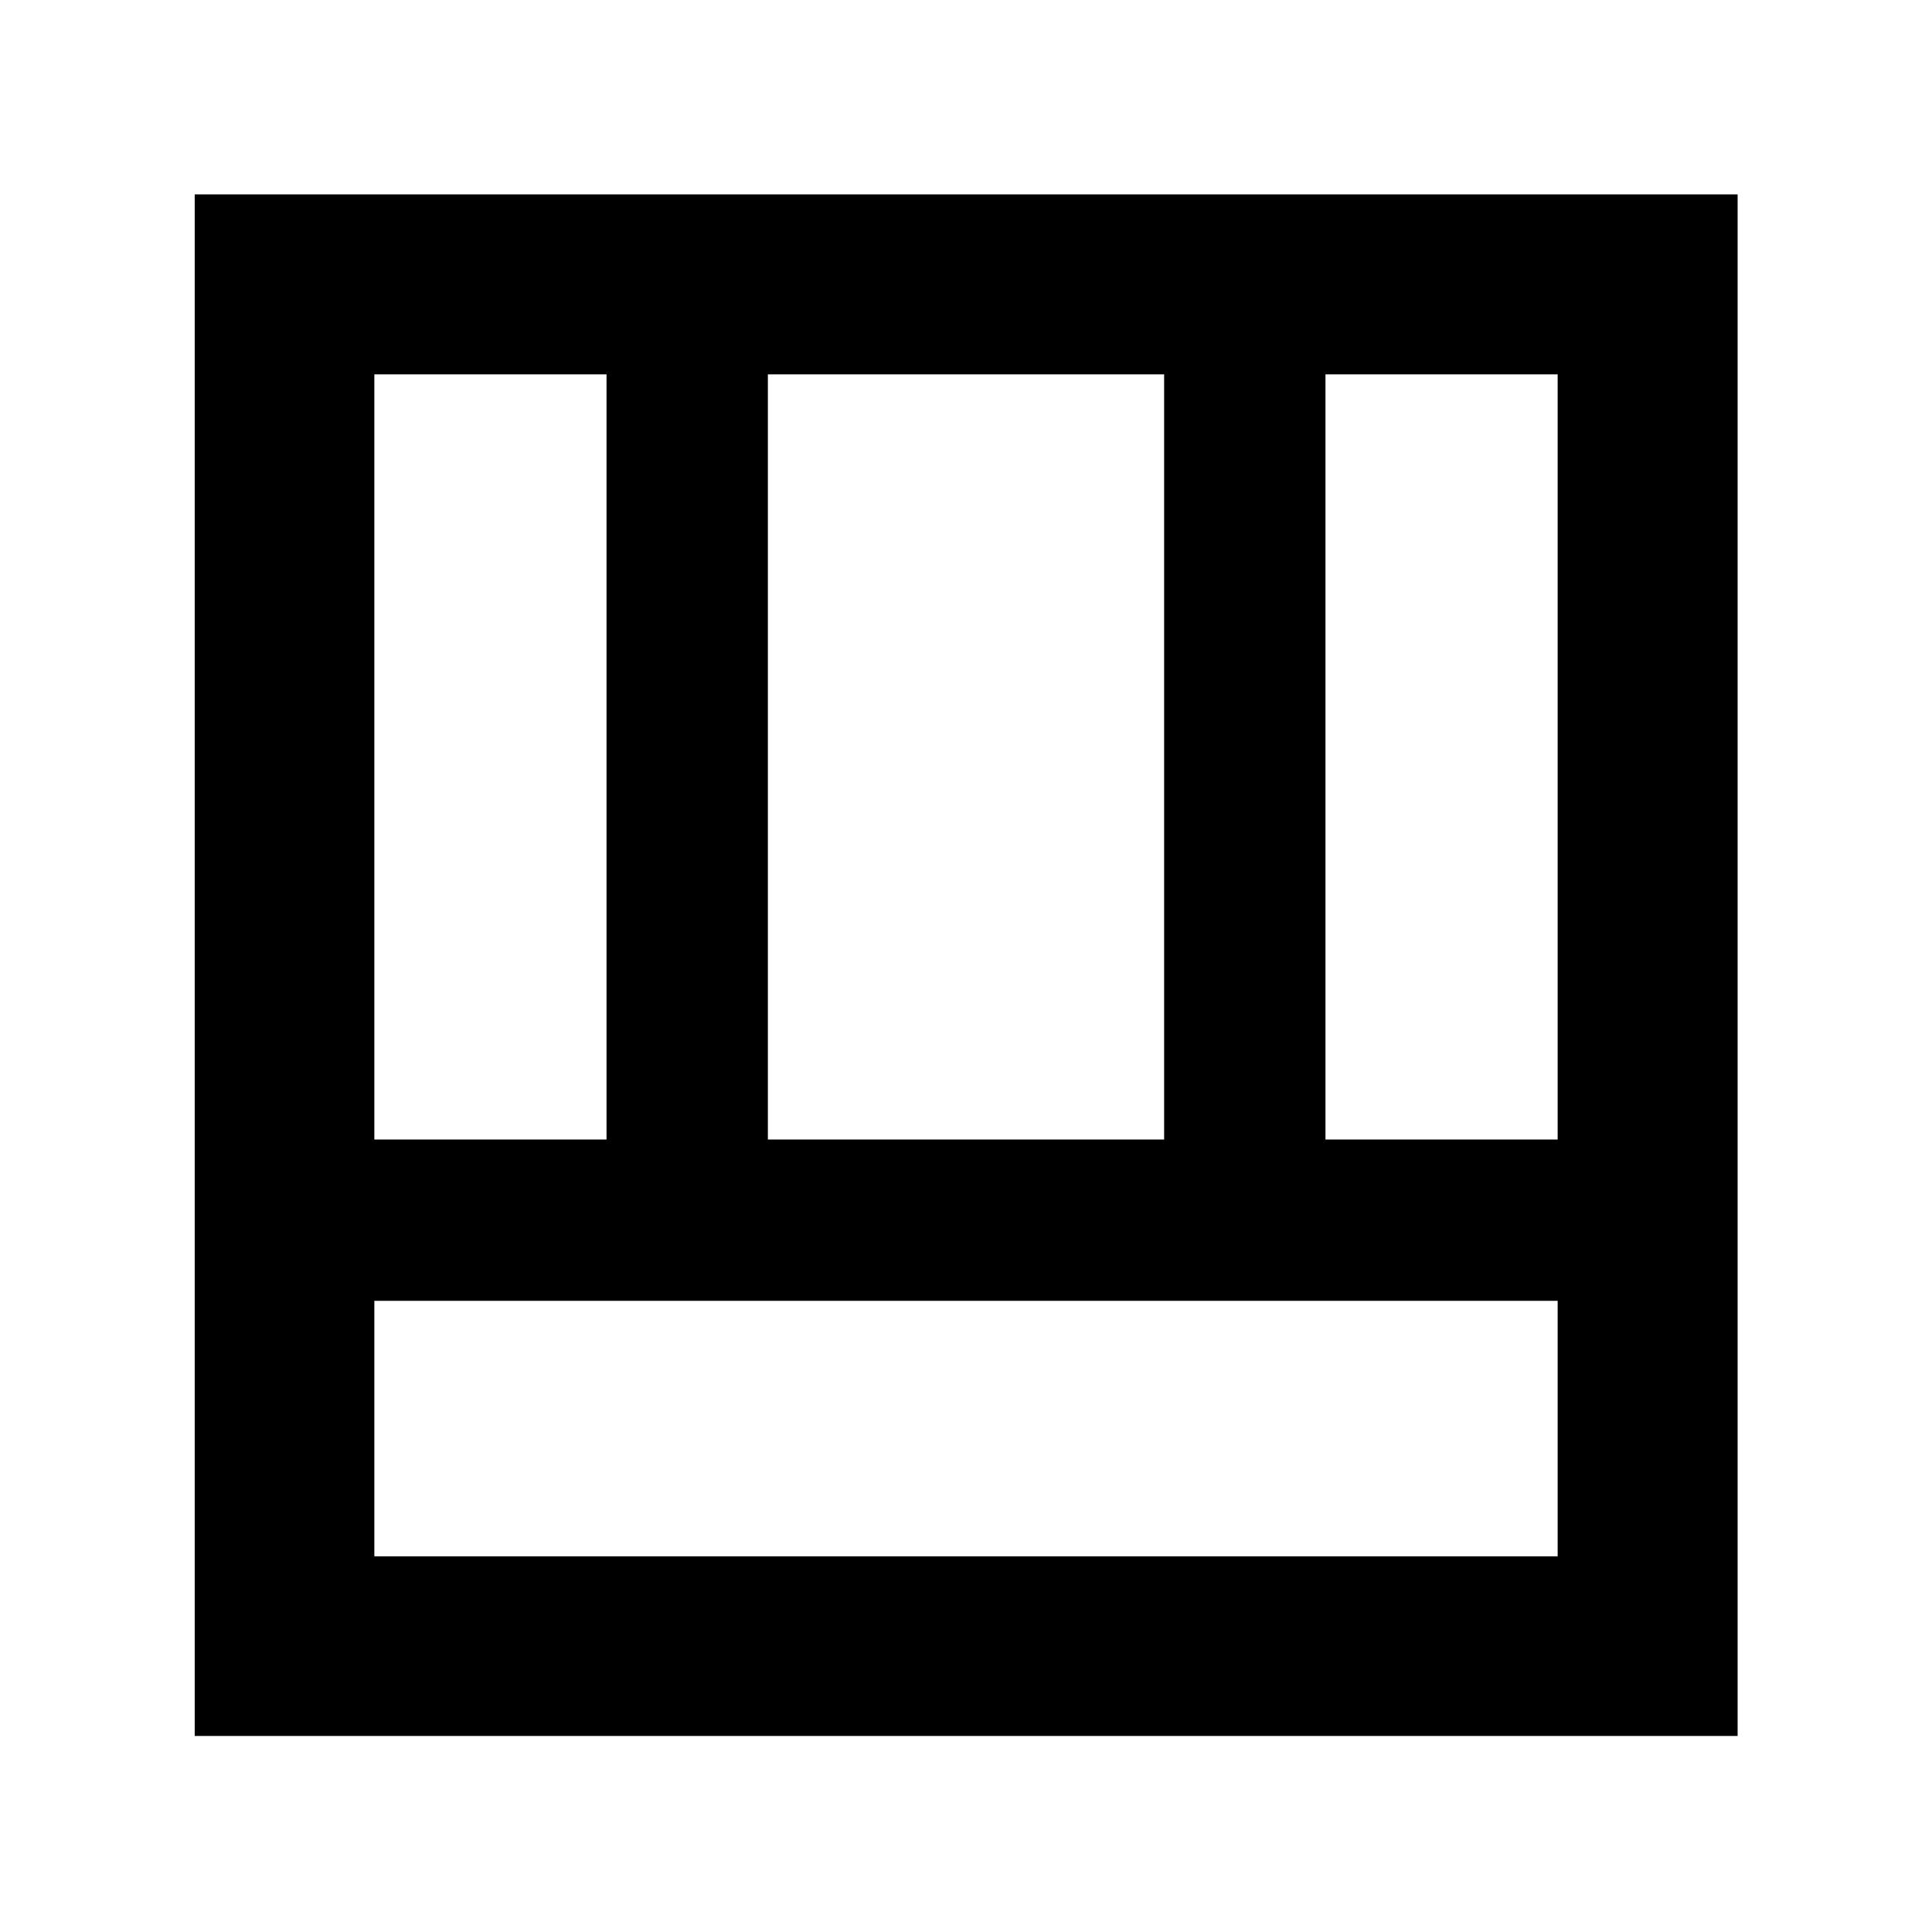 <svg xmlns="http://www.w3.org/2000/svg" height="40" viewBox="0 -960 960 960" width="40"><path d="M96.75-97.42v-765.99h766.66v765.99H96.75Zm89.26-89.26h587.98v-126.94H186.01v126.94Zm472.61-207.11h115.37v-380.2H658.62v380.2Zm-472.61 0h115.37v-380.2H186.01v380.2Zm195.54 0h196.9v-380.2h-196.9v380.2Z"/></svg>